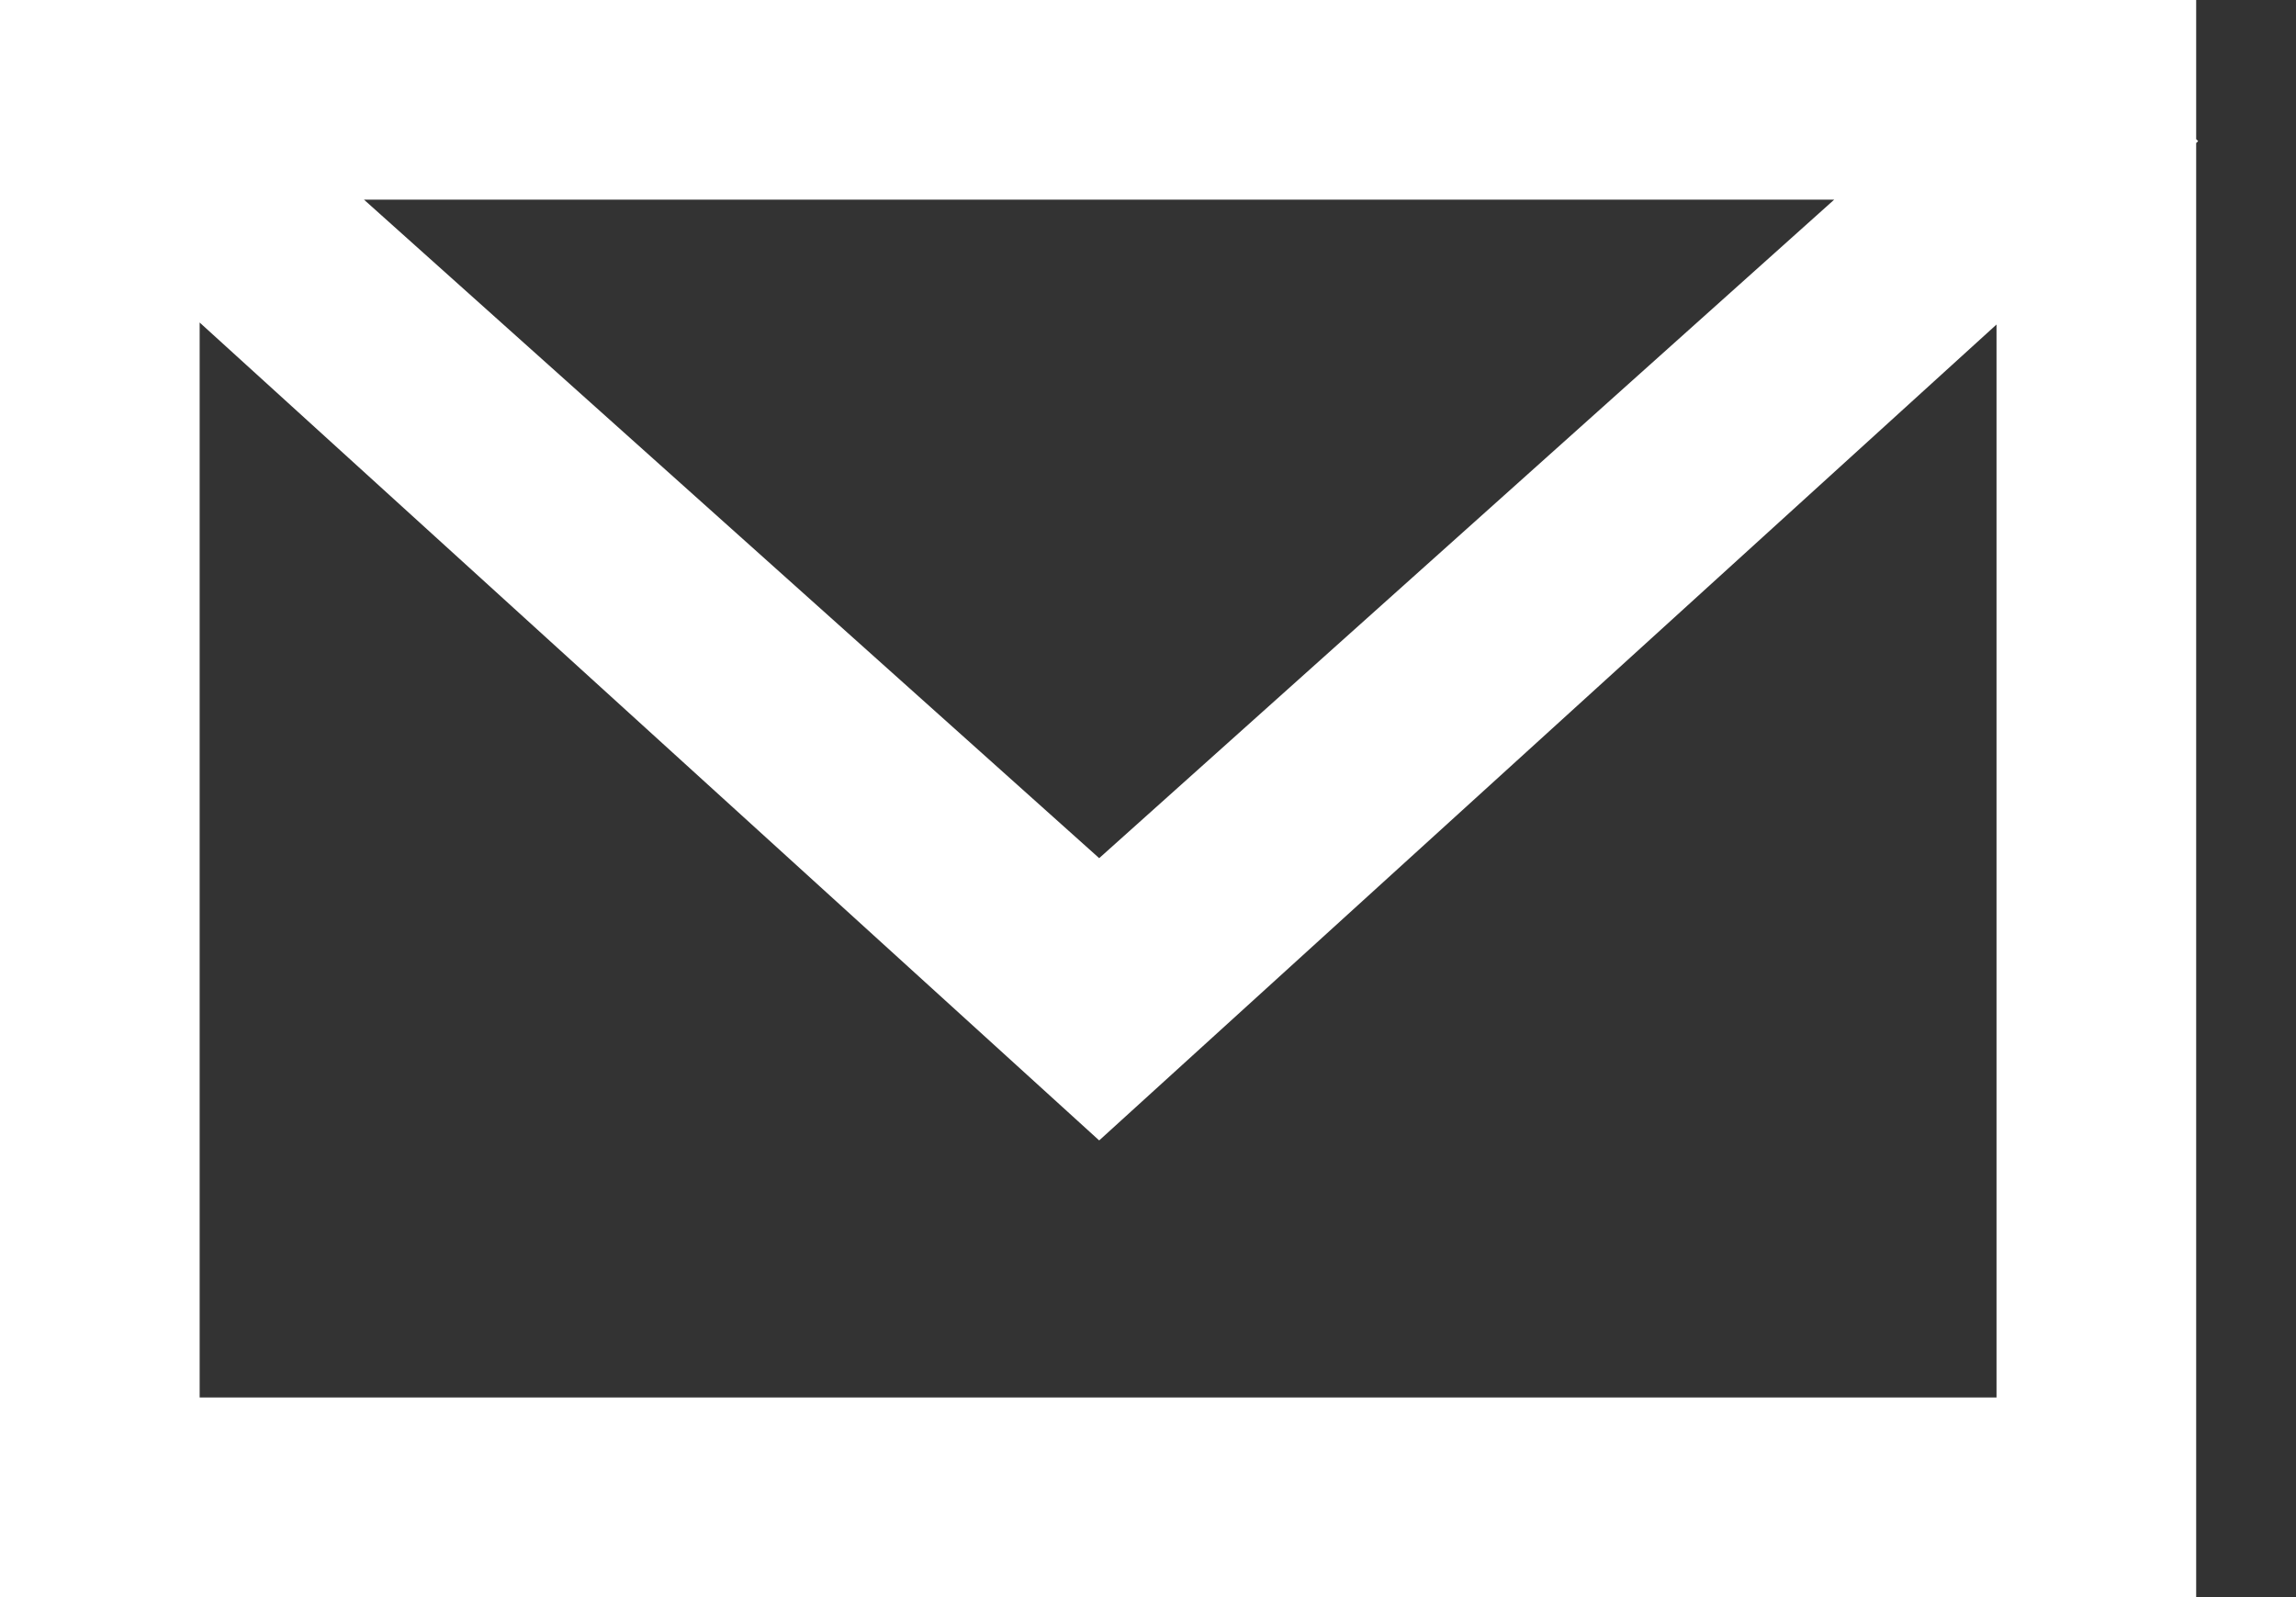 <svg width="23" height="16" viewBox="0 0 23 16" fill="none" xmlns="http://www.w3.org/2000/svg">
<rect x="0" y="0" width="23" height="16" fill="#333333" stroke="none"/>
<path d="M22 0V1.394L22.02 1.414L22 1.433V16H0V0H22ZM2 14H20V3.251L11.013 11.423L11.012 11.422L11.01 11.424L2 3.231V14ZM3.646 2L11.011 8.597L18.374 2H3.646Z" fill="white"/>
</svg>
